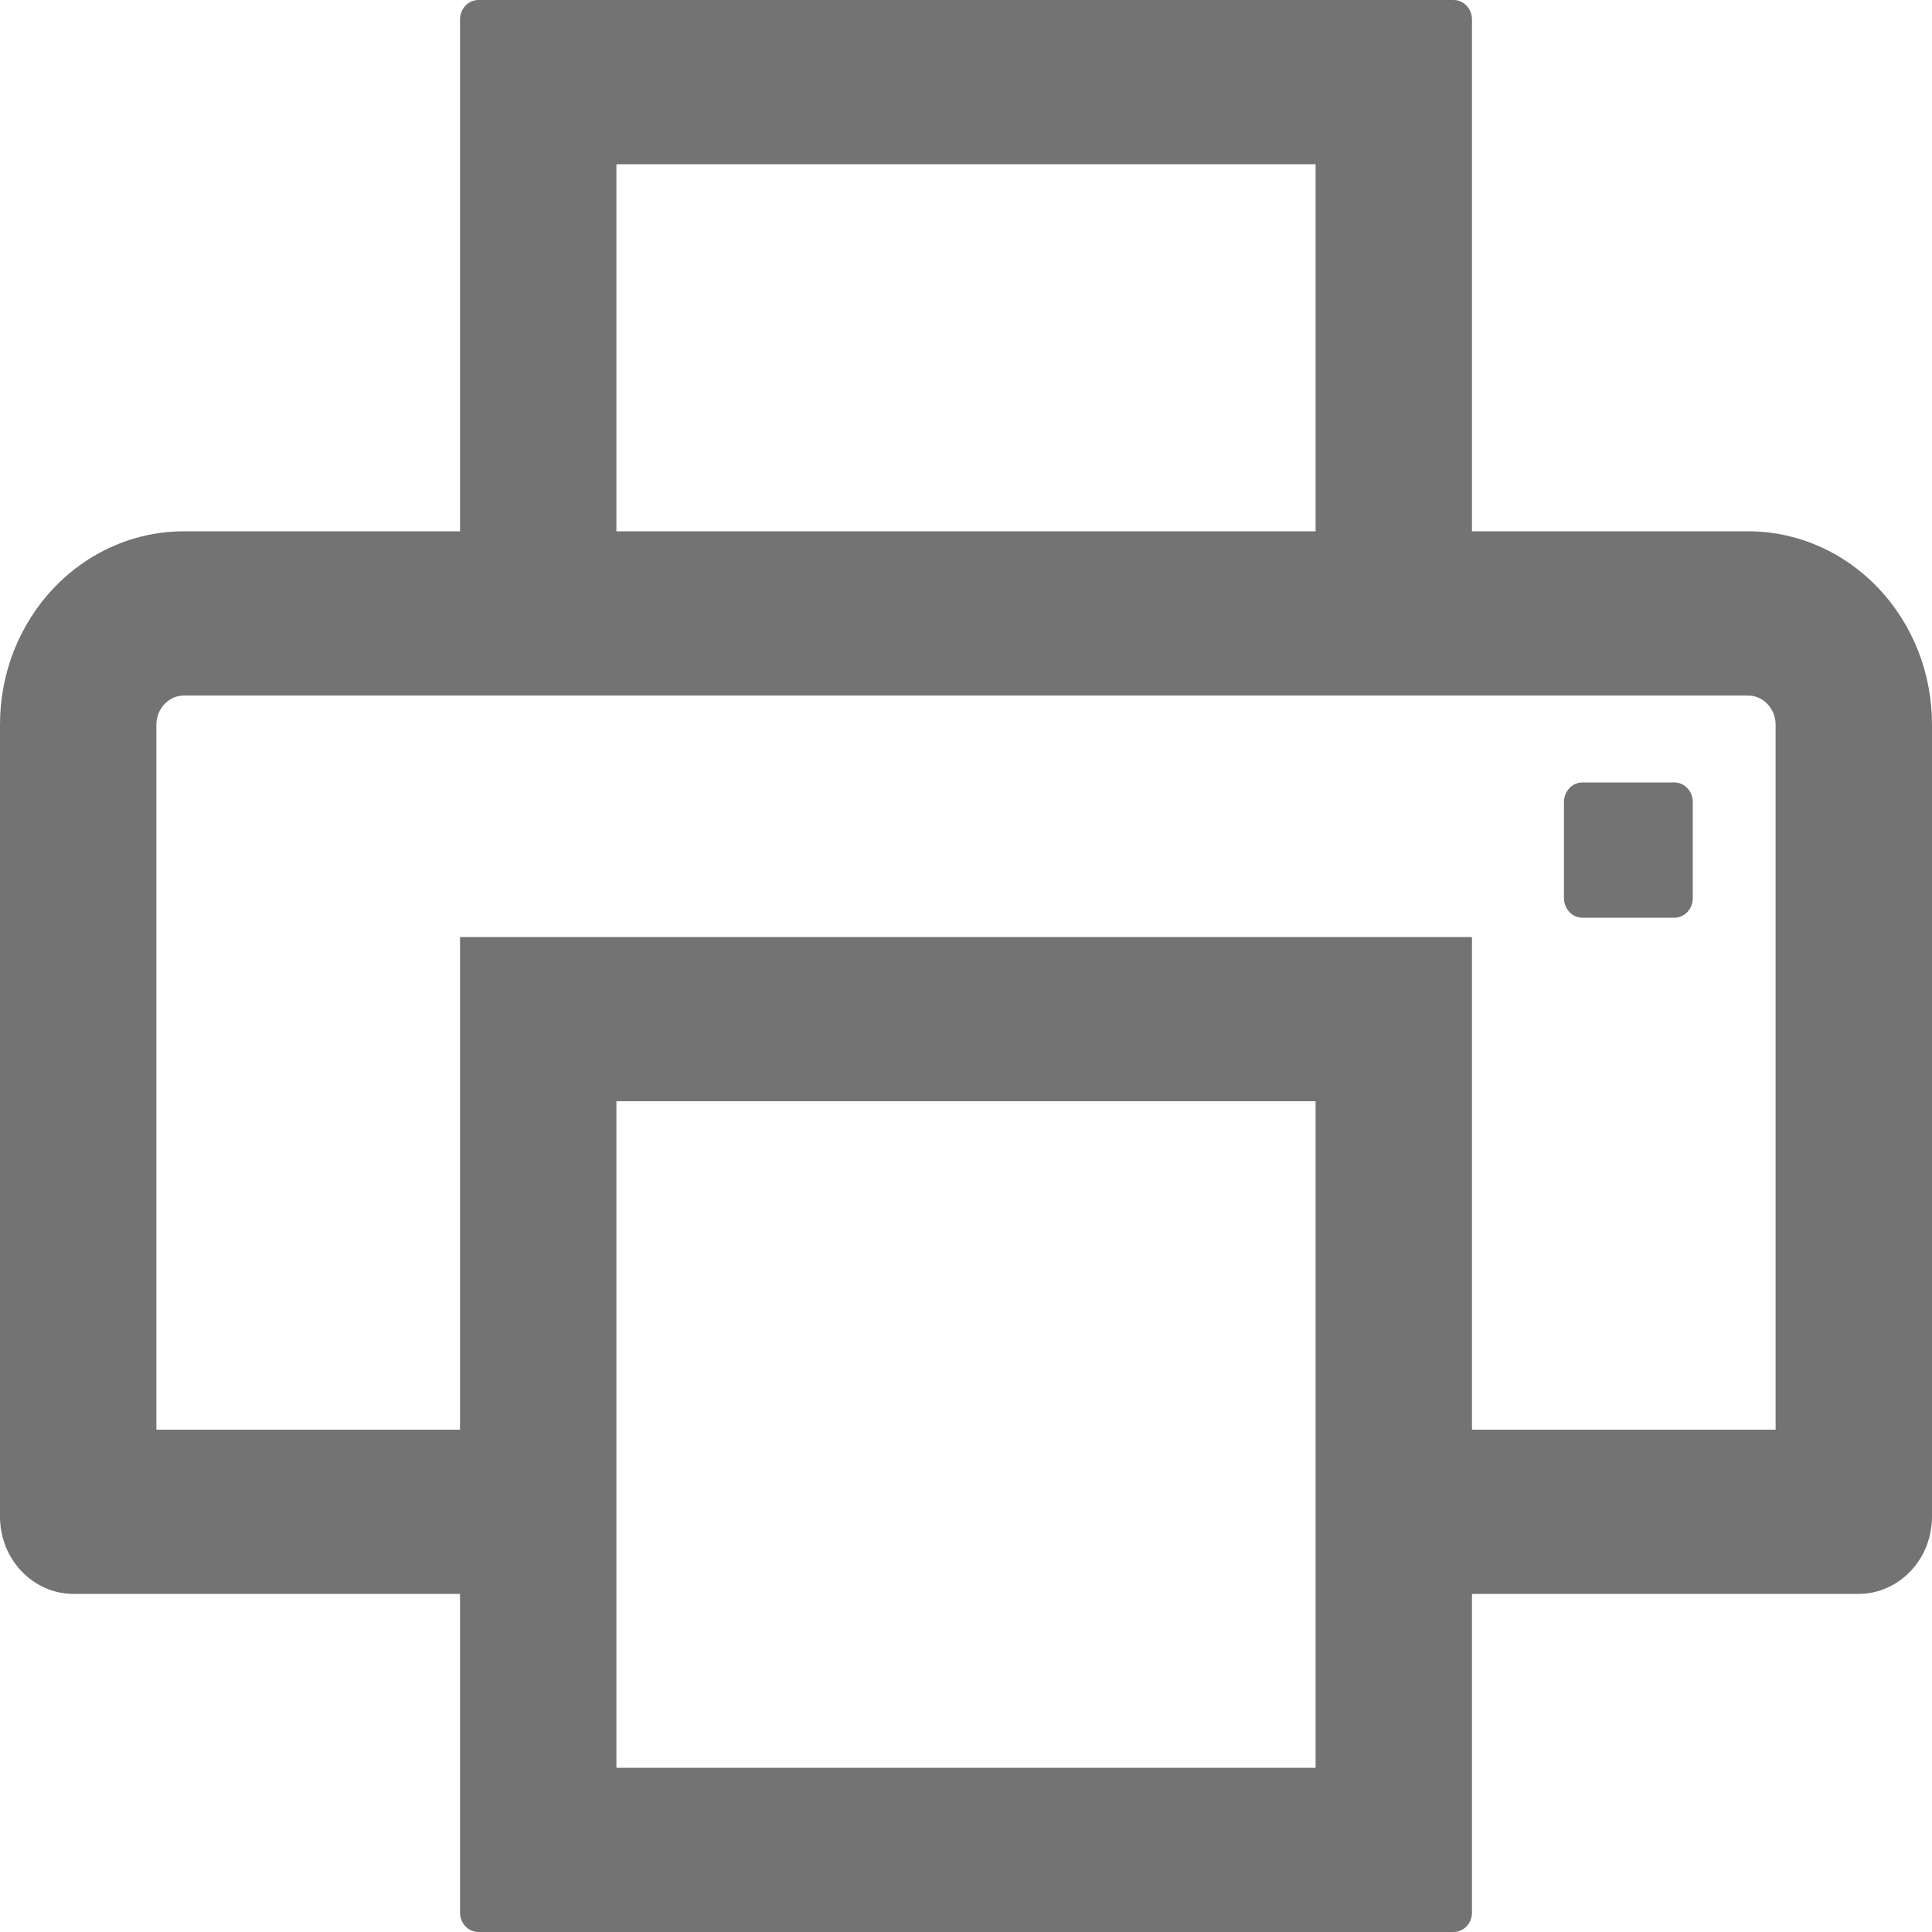 <svg width="18" height="18" viewBox="0 0 18 18" fill="none" xmlns="http://www.w3.org/2000/svg">
<path d="M15.6 7.29H14.743C14.697 7.29 14.654 7.309 14.622 7.343C14.59 7.377 14.572 7.422 14.571 7.47V8.37C14.572 8.418 14.59 8.463 14.622 8.497C14.654 8.531 14.697 8.55 14.743 8.55H15.6C15.645 8.55 15.689 8.531 15.721 8.497C15.753 8.463 15.771 8.418 15.771 8.37V7.47C15.771 7.422 15.753 7.377 15.721 7.343C15.689 7.309 15.645 7.29 15.6 7.29ZM16.286 4.95H13.714V0.18C13.714 0.132 13.696 0.087 13.664 0.053C13.632 0.019 13.588 0 13.543 0H4.457C4.412 0 4.368 0.019 4.336 0.053C4.304 0.087 4.286 0.132 4.286 0.18V4.95H1.714C1.489 4.95 1.266 4.996 1.058 5.087C0.85 5.177 0.661 5.31 0.502 5.477C0.343 5.644 0.217 5.843 0.13 6.061C0.044 6.279 -5.92157e-05 6.514 4.72176e-07 6.75V14.13C-0 14.225 0.018 14.318 0.052 14.406C0.086 14.493 0.137 14.572 0.201 14.639C0.264 14.706 0.34 14.759 0.423 14.795C0.506 14.832 0.596 14.85 0.686 14.85H4.286V17.82C4.286 17.868 4.304 17.913 4.336 17.947C4.368 17.981 4.412 18 4.457 18H13.543C13.588 18 13.632 17.981 13.664 17.947C13.696 17.913 13.714 17.868 13.714 17.82V14.85H17.314C17.404 14.85 17.494 14.832 17.577 14.795C17.66 14.759 17.736 14.706 17.799 14.639C17.863 14.572 17.914 14.493 17.948 14.406C17.982 14.318 18 14.225 18 14.13V6.75C18 6.514 17.956 6.279 17.87 6.061C17.784 5.843 17.657 5.644 17.498 5.477C17.339 5.31 17.15 5.177 16.942 5.087C16.734 4.996 16.511 4.95 16.286 4.95V4.95ZM5.743 1.53H12.257V4.95H5.743V1.53ZM12.257 16.47H5.743V10.26H12.257V16.47ZM16.543 13.32H13.714V8.73H4.286V13.32H1.457V6.75C1.457 6.678 1.485 6.61 1.533 6.559C1.581 6.509 1.646 6.48 1.714 6.48H16.286C16.354 6.48 16.419 6.509 16.467 6.559C16.515 6.61 16.543 6.678 16.543 6.75L16.543 13.32Z" fill="black" fill-opacity="0.55"/>
</svg>
